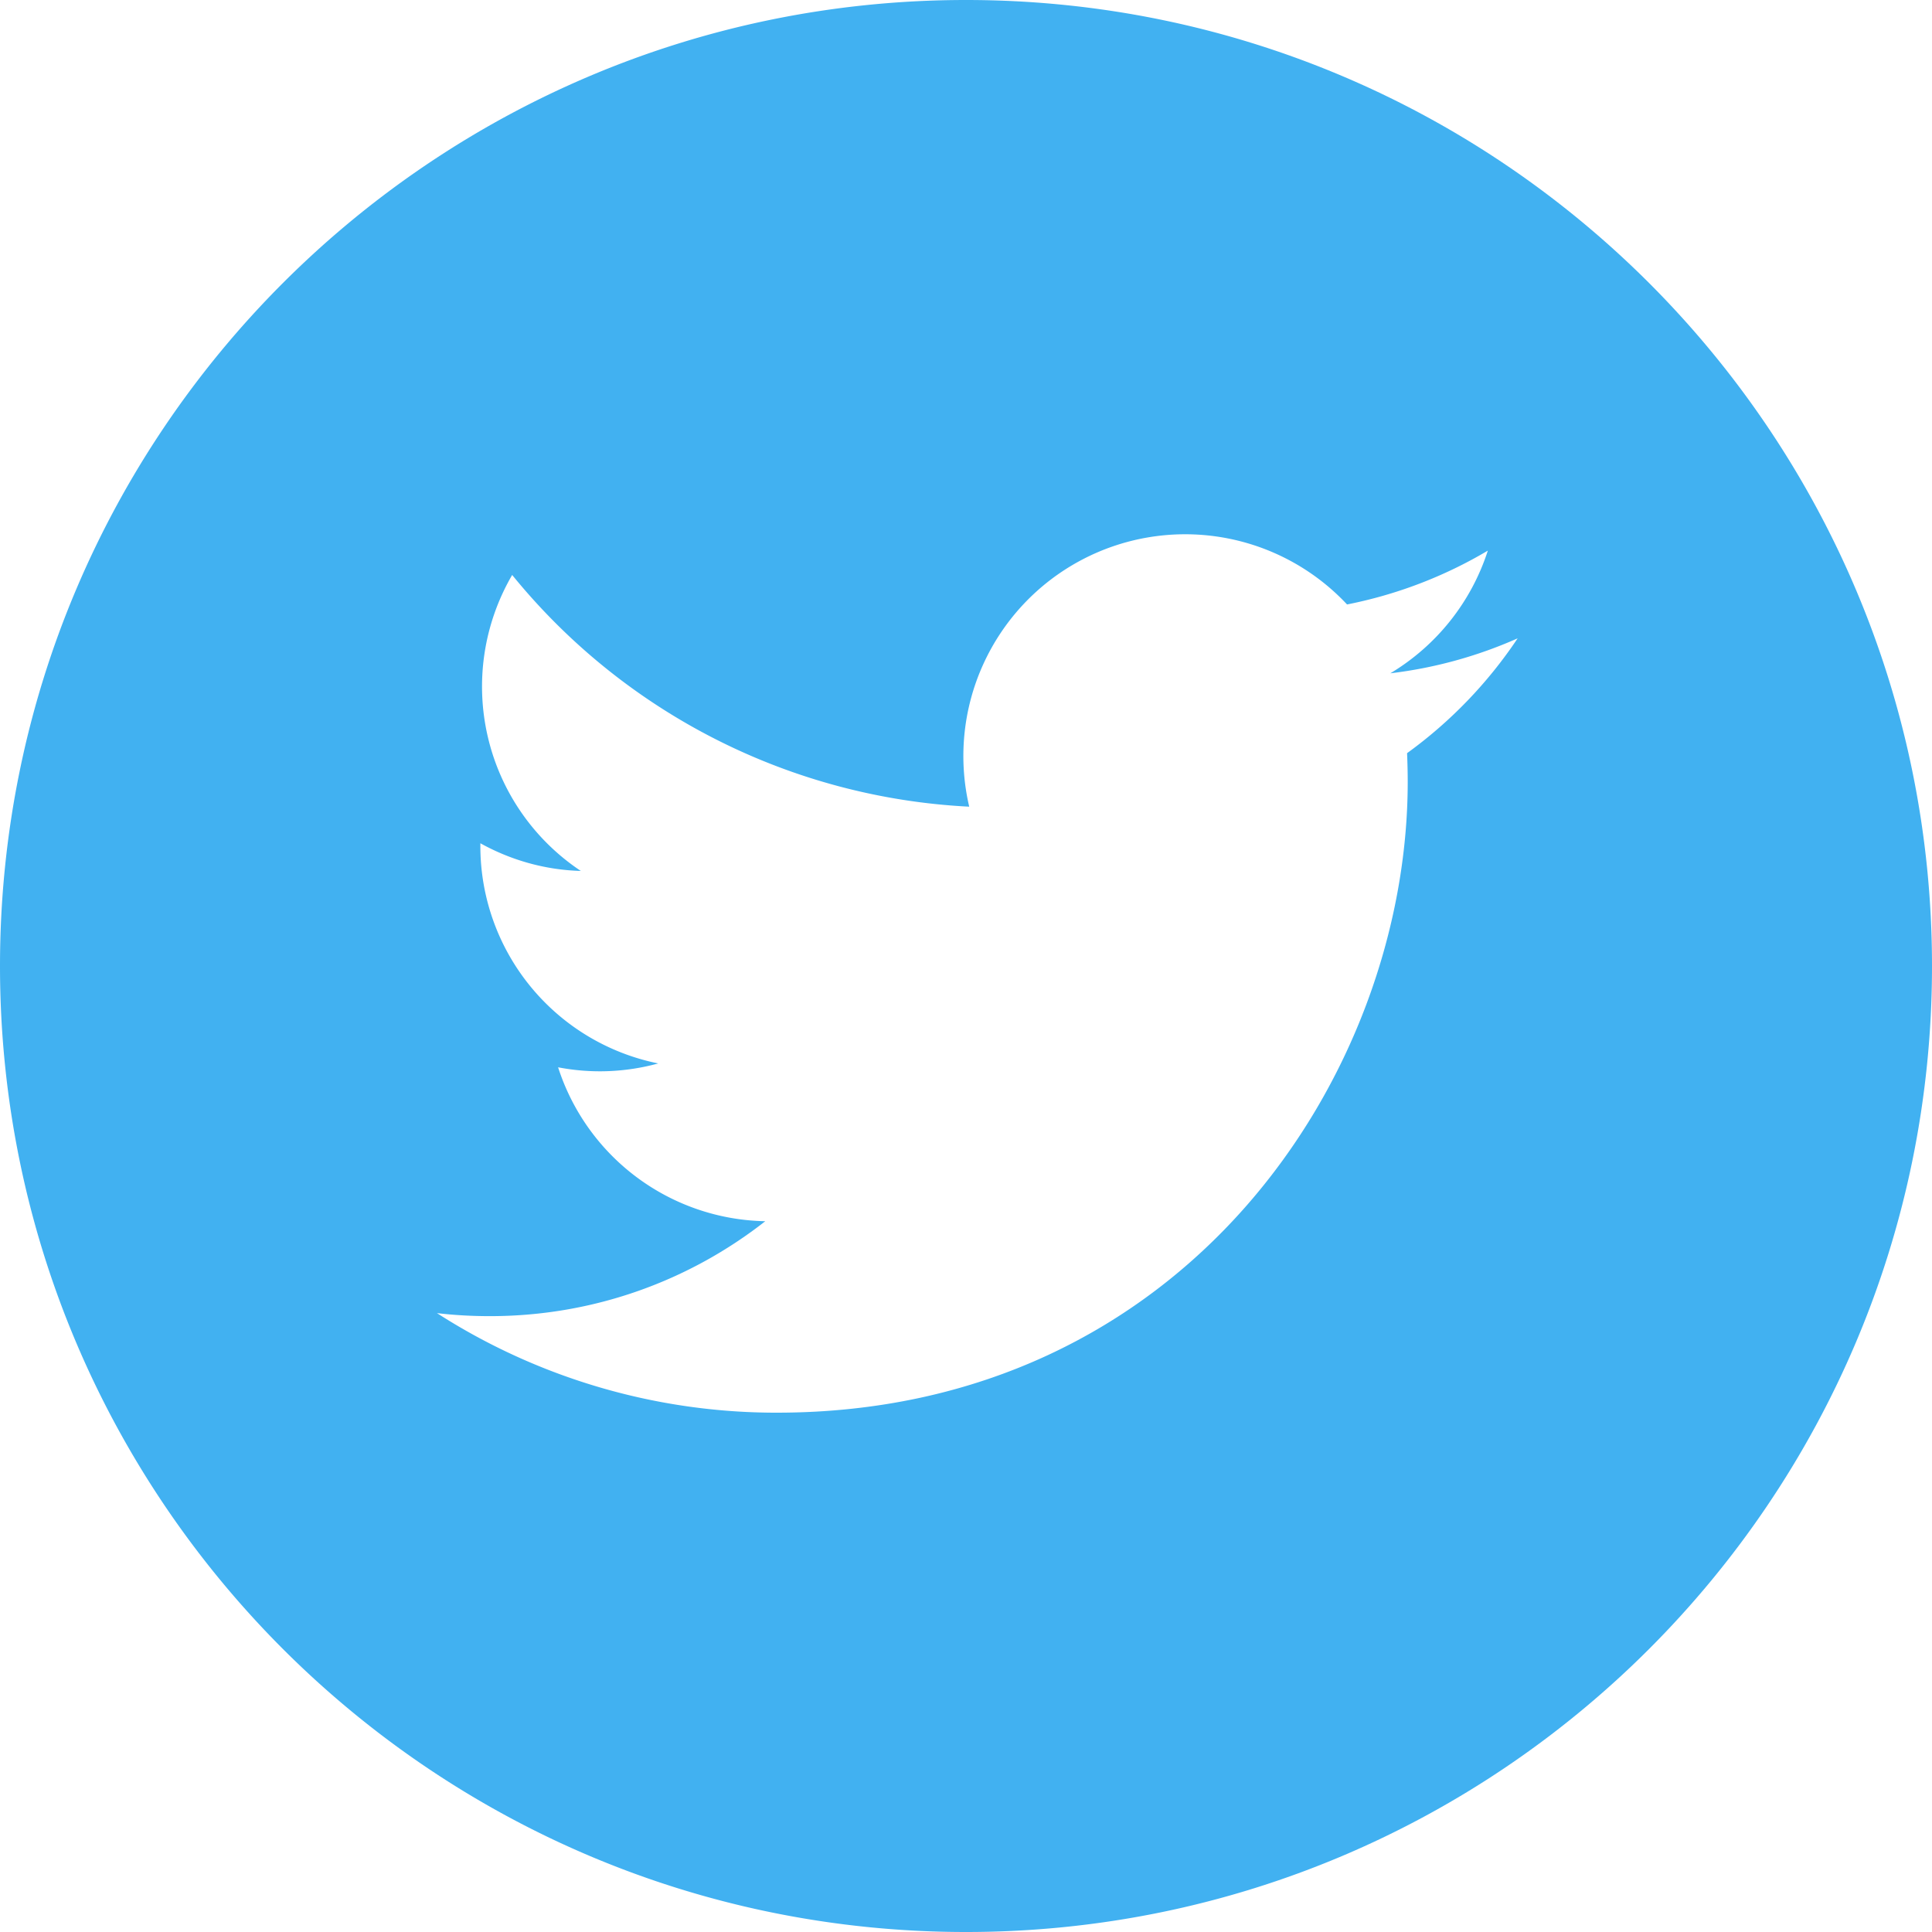 <svg width="30" height="30" fill="none" xmlns="http://www.w3.org/2000/svg"><path d="M15 0C6.717 0 0 6.717 0 15c0 8.283 6.717 15 15 15 8.283 0 15-6.717 15-15 0-8.283-6.717-15-15-15zm6.849 11.695c.006.148.01.296.01.445 0 4.55-3.463 9.796-9.796 9.796a9.746 9.746 0 01-5.278-1.546c.27.032.544.047.822.047 1.613 0 3.097-.55 4.276-1.474a3.447 3.447 0 01-3.217-2.39 3.425 3.425 0 001.555-.06 3.444 3.444 0 01-2.762-3.375v-.044c.465.258.995.414 1.56.43a3.44 3.44 0 01-1.066-4.596 9.775 9.775 0 007.097 3.598 3.444 3.444 0 015.867-3.14 6.906 6.906 0 002.186-.836 3.456 3.456 0 01-1.514 1.905 6.866 6.866 0 001.977-.543 6.994 6.994 0 01-1.717 1.783z" fill="#41B1F1"/></svg>